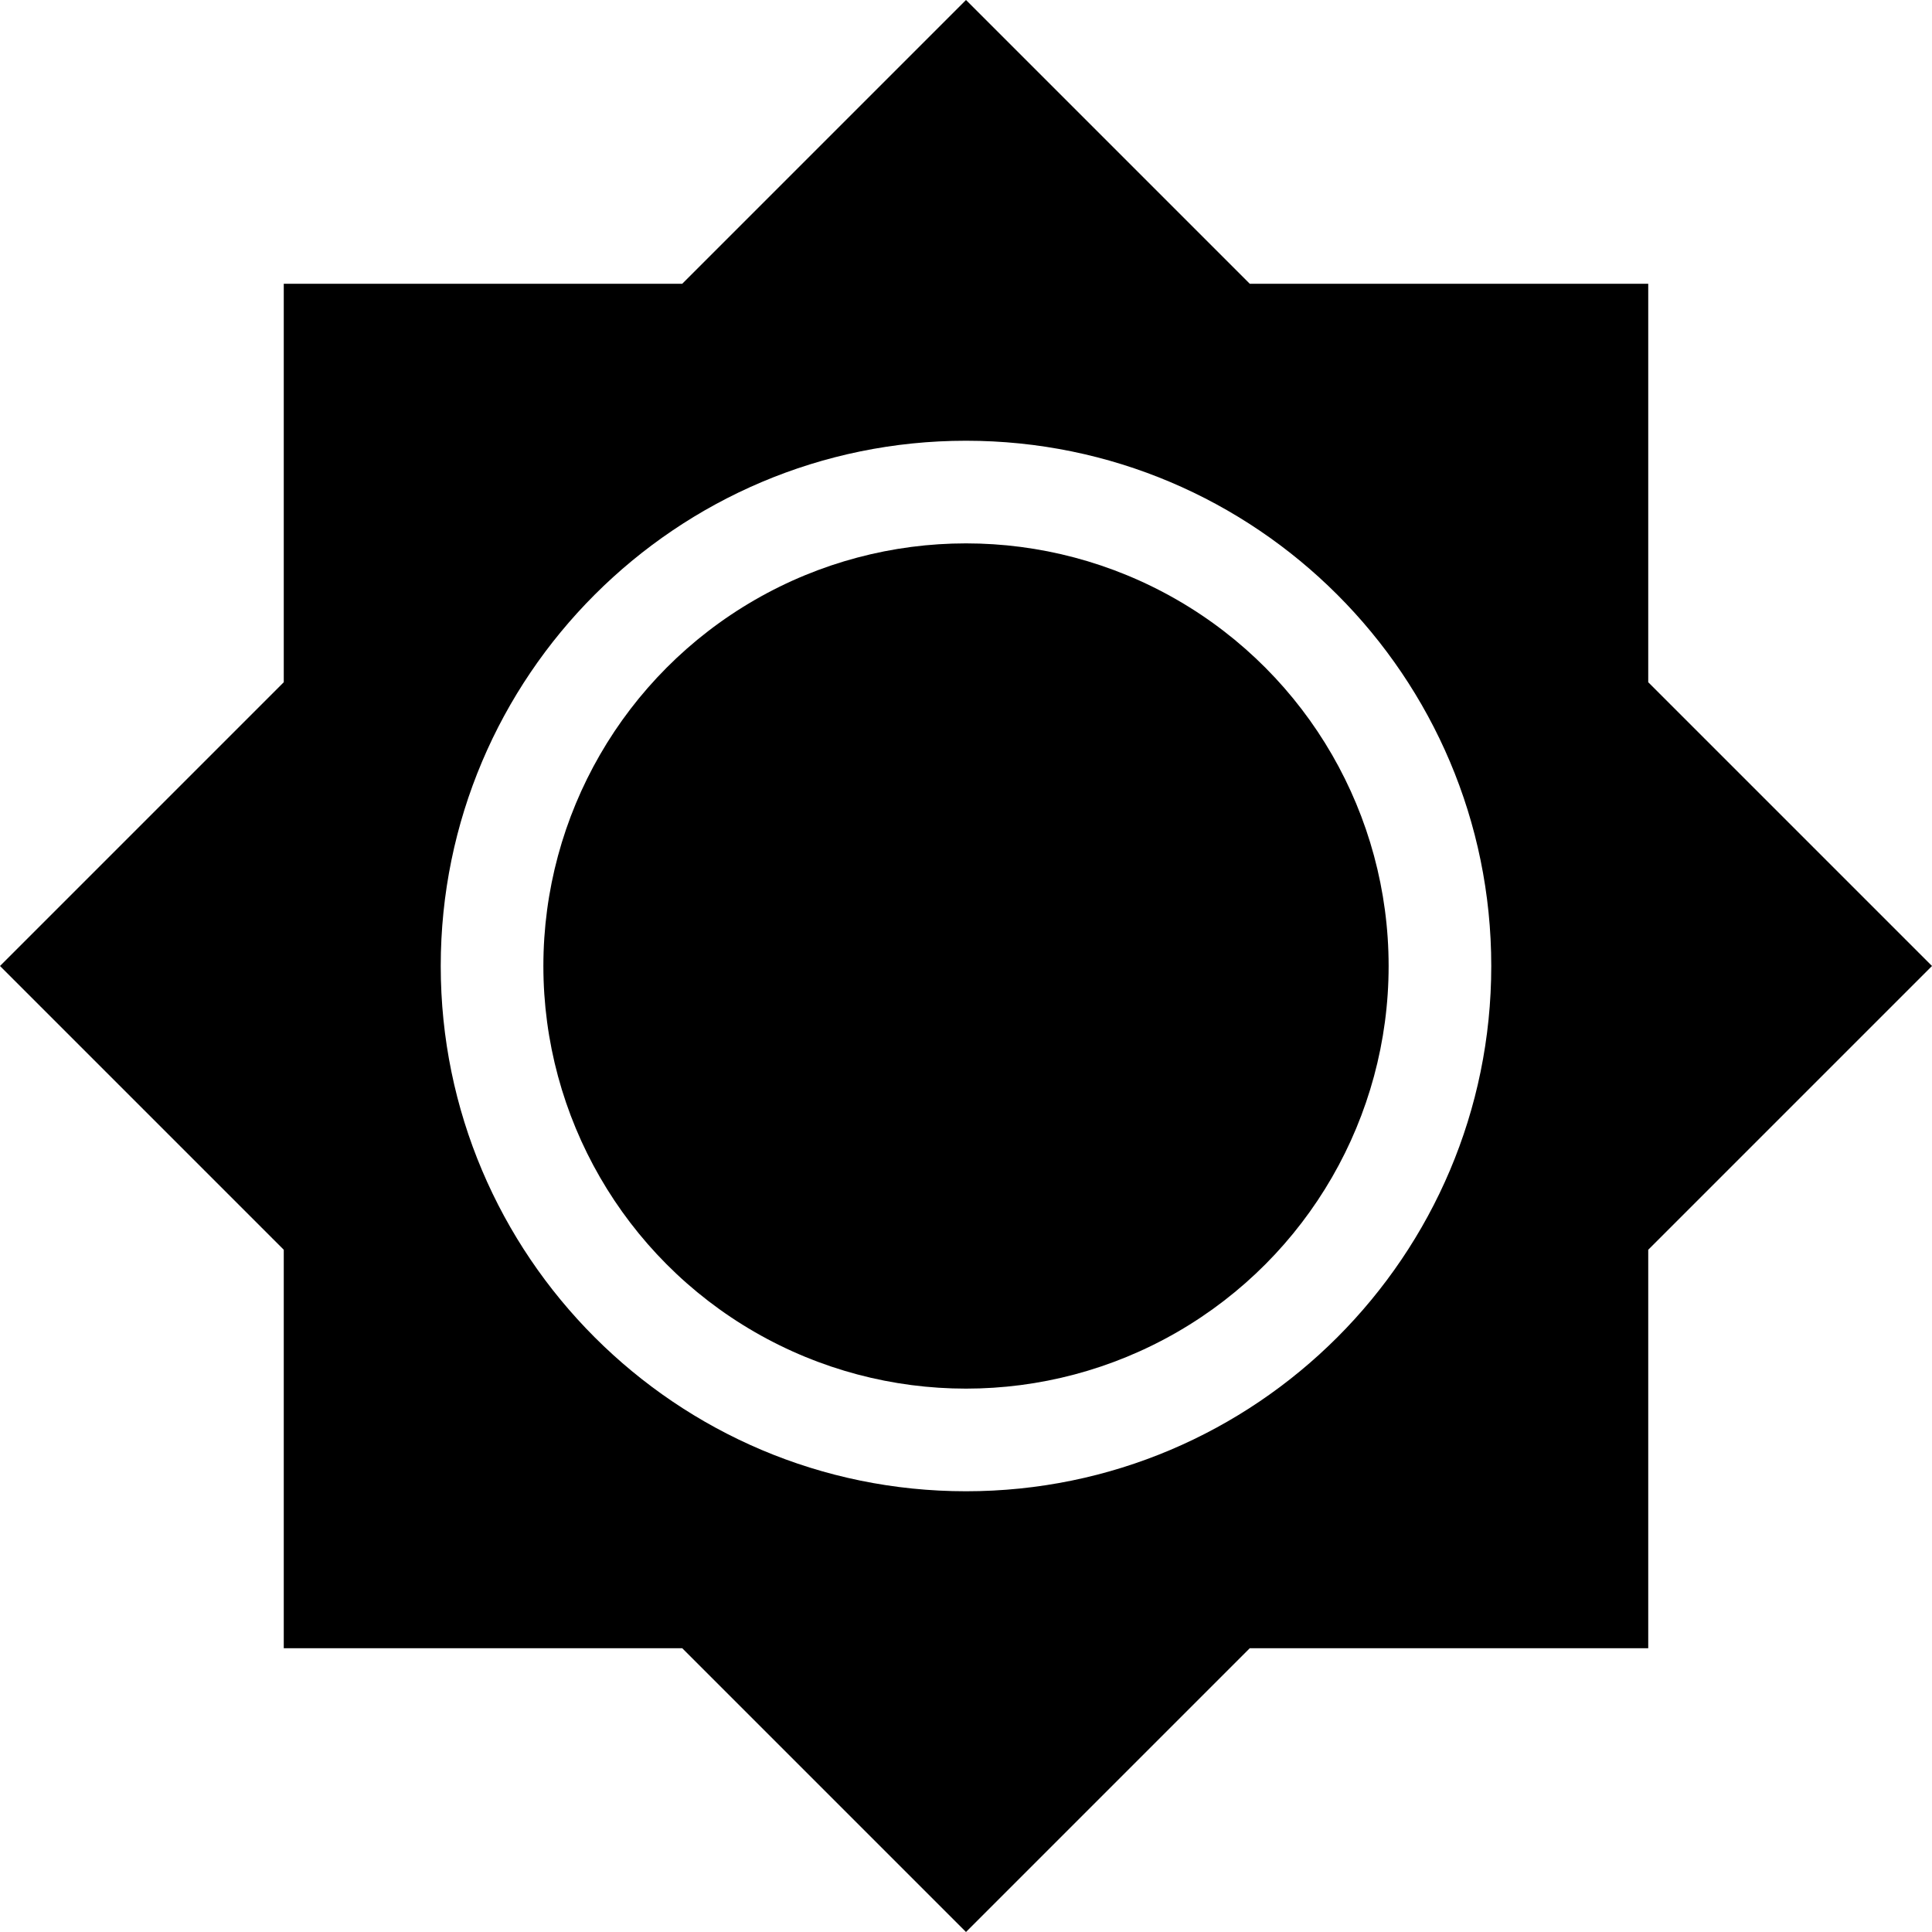 <?xml version="1.0" encoding="utf-8"?>
<!-- Generator: Adobe Illustrator 28.2.0, SVG Export Plug-In . SVG Version: 6.00 Build 0)  -->
<svg version="1.1" id="Layer_1" xmlns="http://www.w3.org/2000/svg" xmlns:xlink="http://www.w3.org/1999/xlink" x="0px" y="0px"
	 viewBox="0 0 32 32" style="enable-background:new 0 0 32 32;" xml:space="preserve">
<g>
	<path d="M27.3,11.3V4.7h-6.6L16,0l-4.7,4.7H4.7v6.6L0,16l4.7,4.7v6.6h6.6L16,32l4.7-4.7h6.6v-6.6L32,16L27.3,11.3z M16,24.7
		c-4.8,0-8.7-3.9-8.7-8.7s3.9-8.7,8.7-8.7s8.7,3.9,8.7,8.7C24.7,20.8,20.8,24.7,16,24.7C16,24.7,16,24.7,16,24.7L16,24.7z"/>
</g>
<g>
	<circle cx="16" cy="16" r="7"/>
</g>
</svg>
